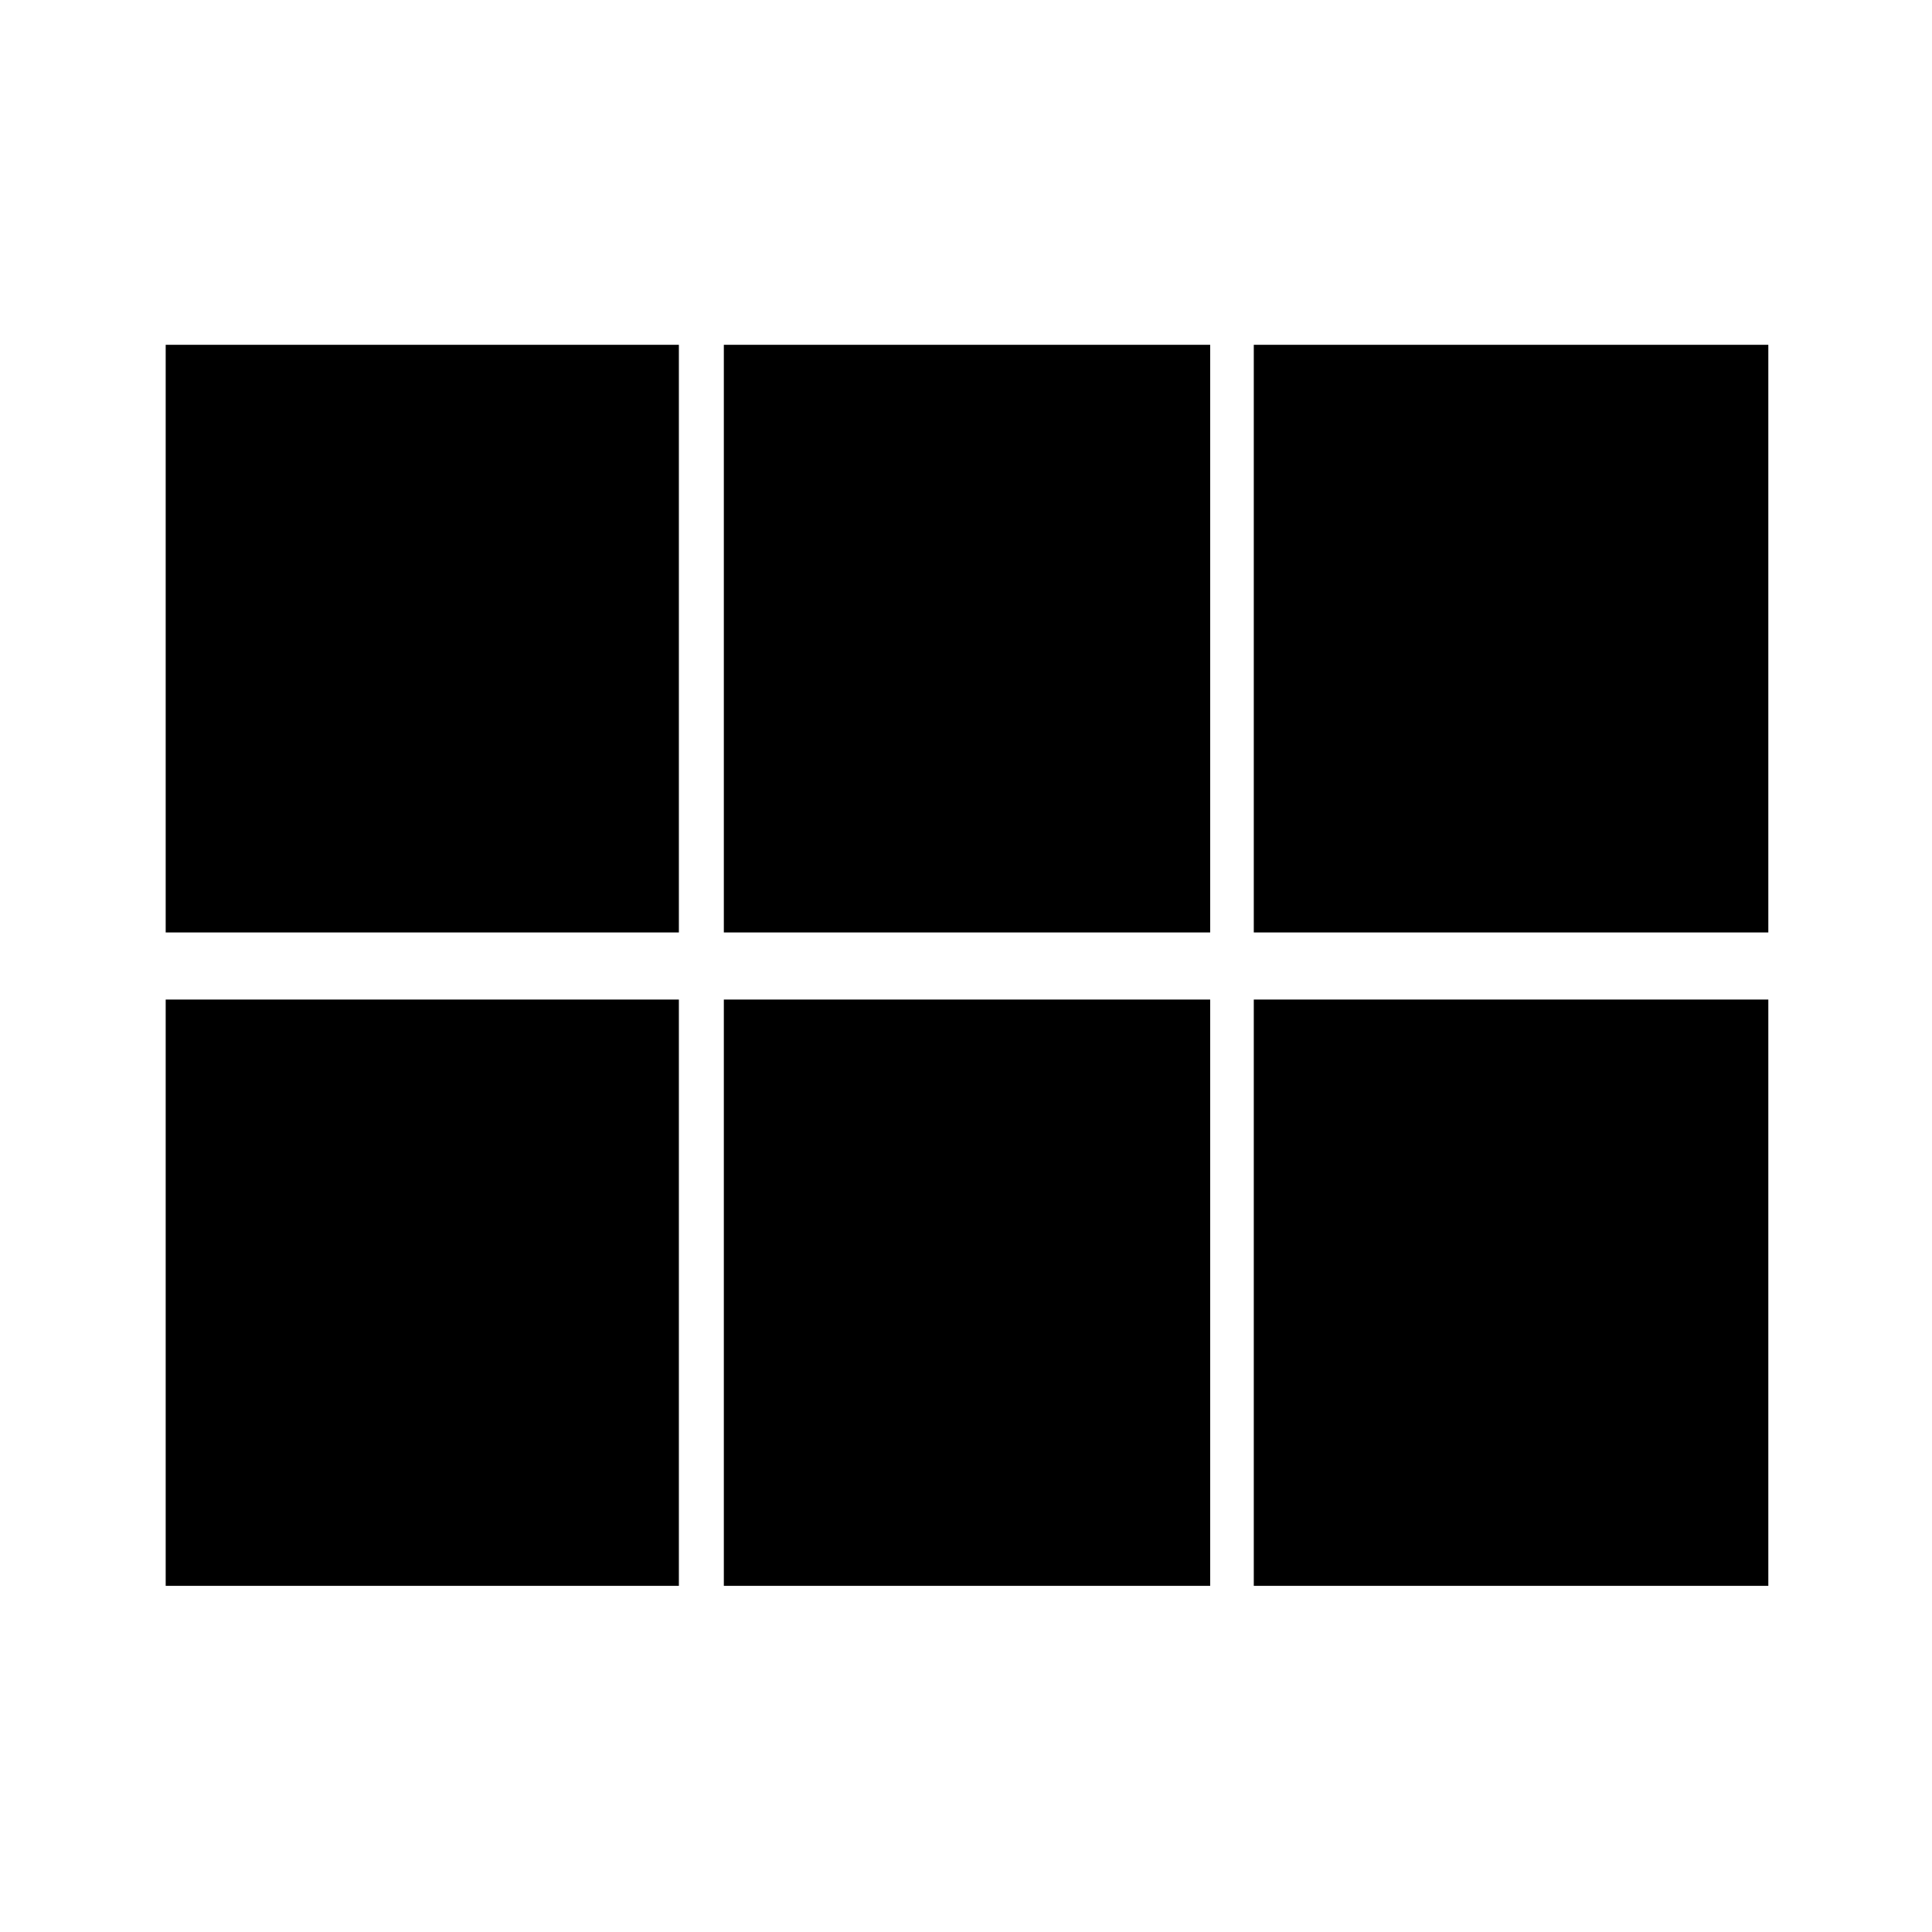 <svg xmlns="http://www.w3.org/2000/svg" height="40" viewBox="0 -960 960 960" width="40"><path d="M623-496.67v-292h255.67v292H623Zm-263.33 0v-292h241.66v292H359.67Zm-277.34 0v-292h255v292h-255Zm0 324.67v-291.33h255V-172h-255Zm277.34 0v-291.33h241.66V-172H359.67ZM623-172v-291.33h255.67V-172H623Z"/></svg>
